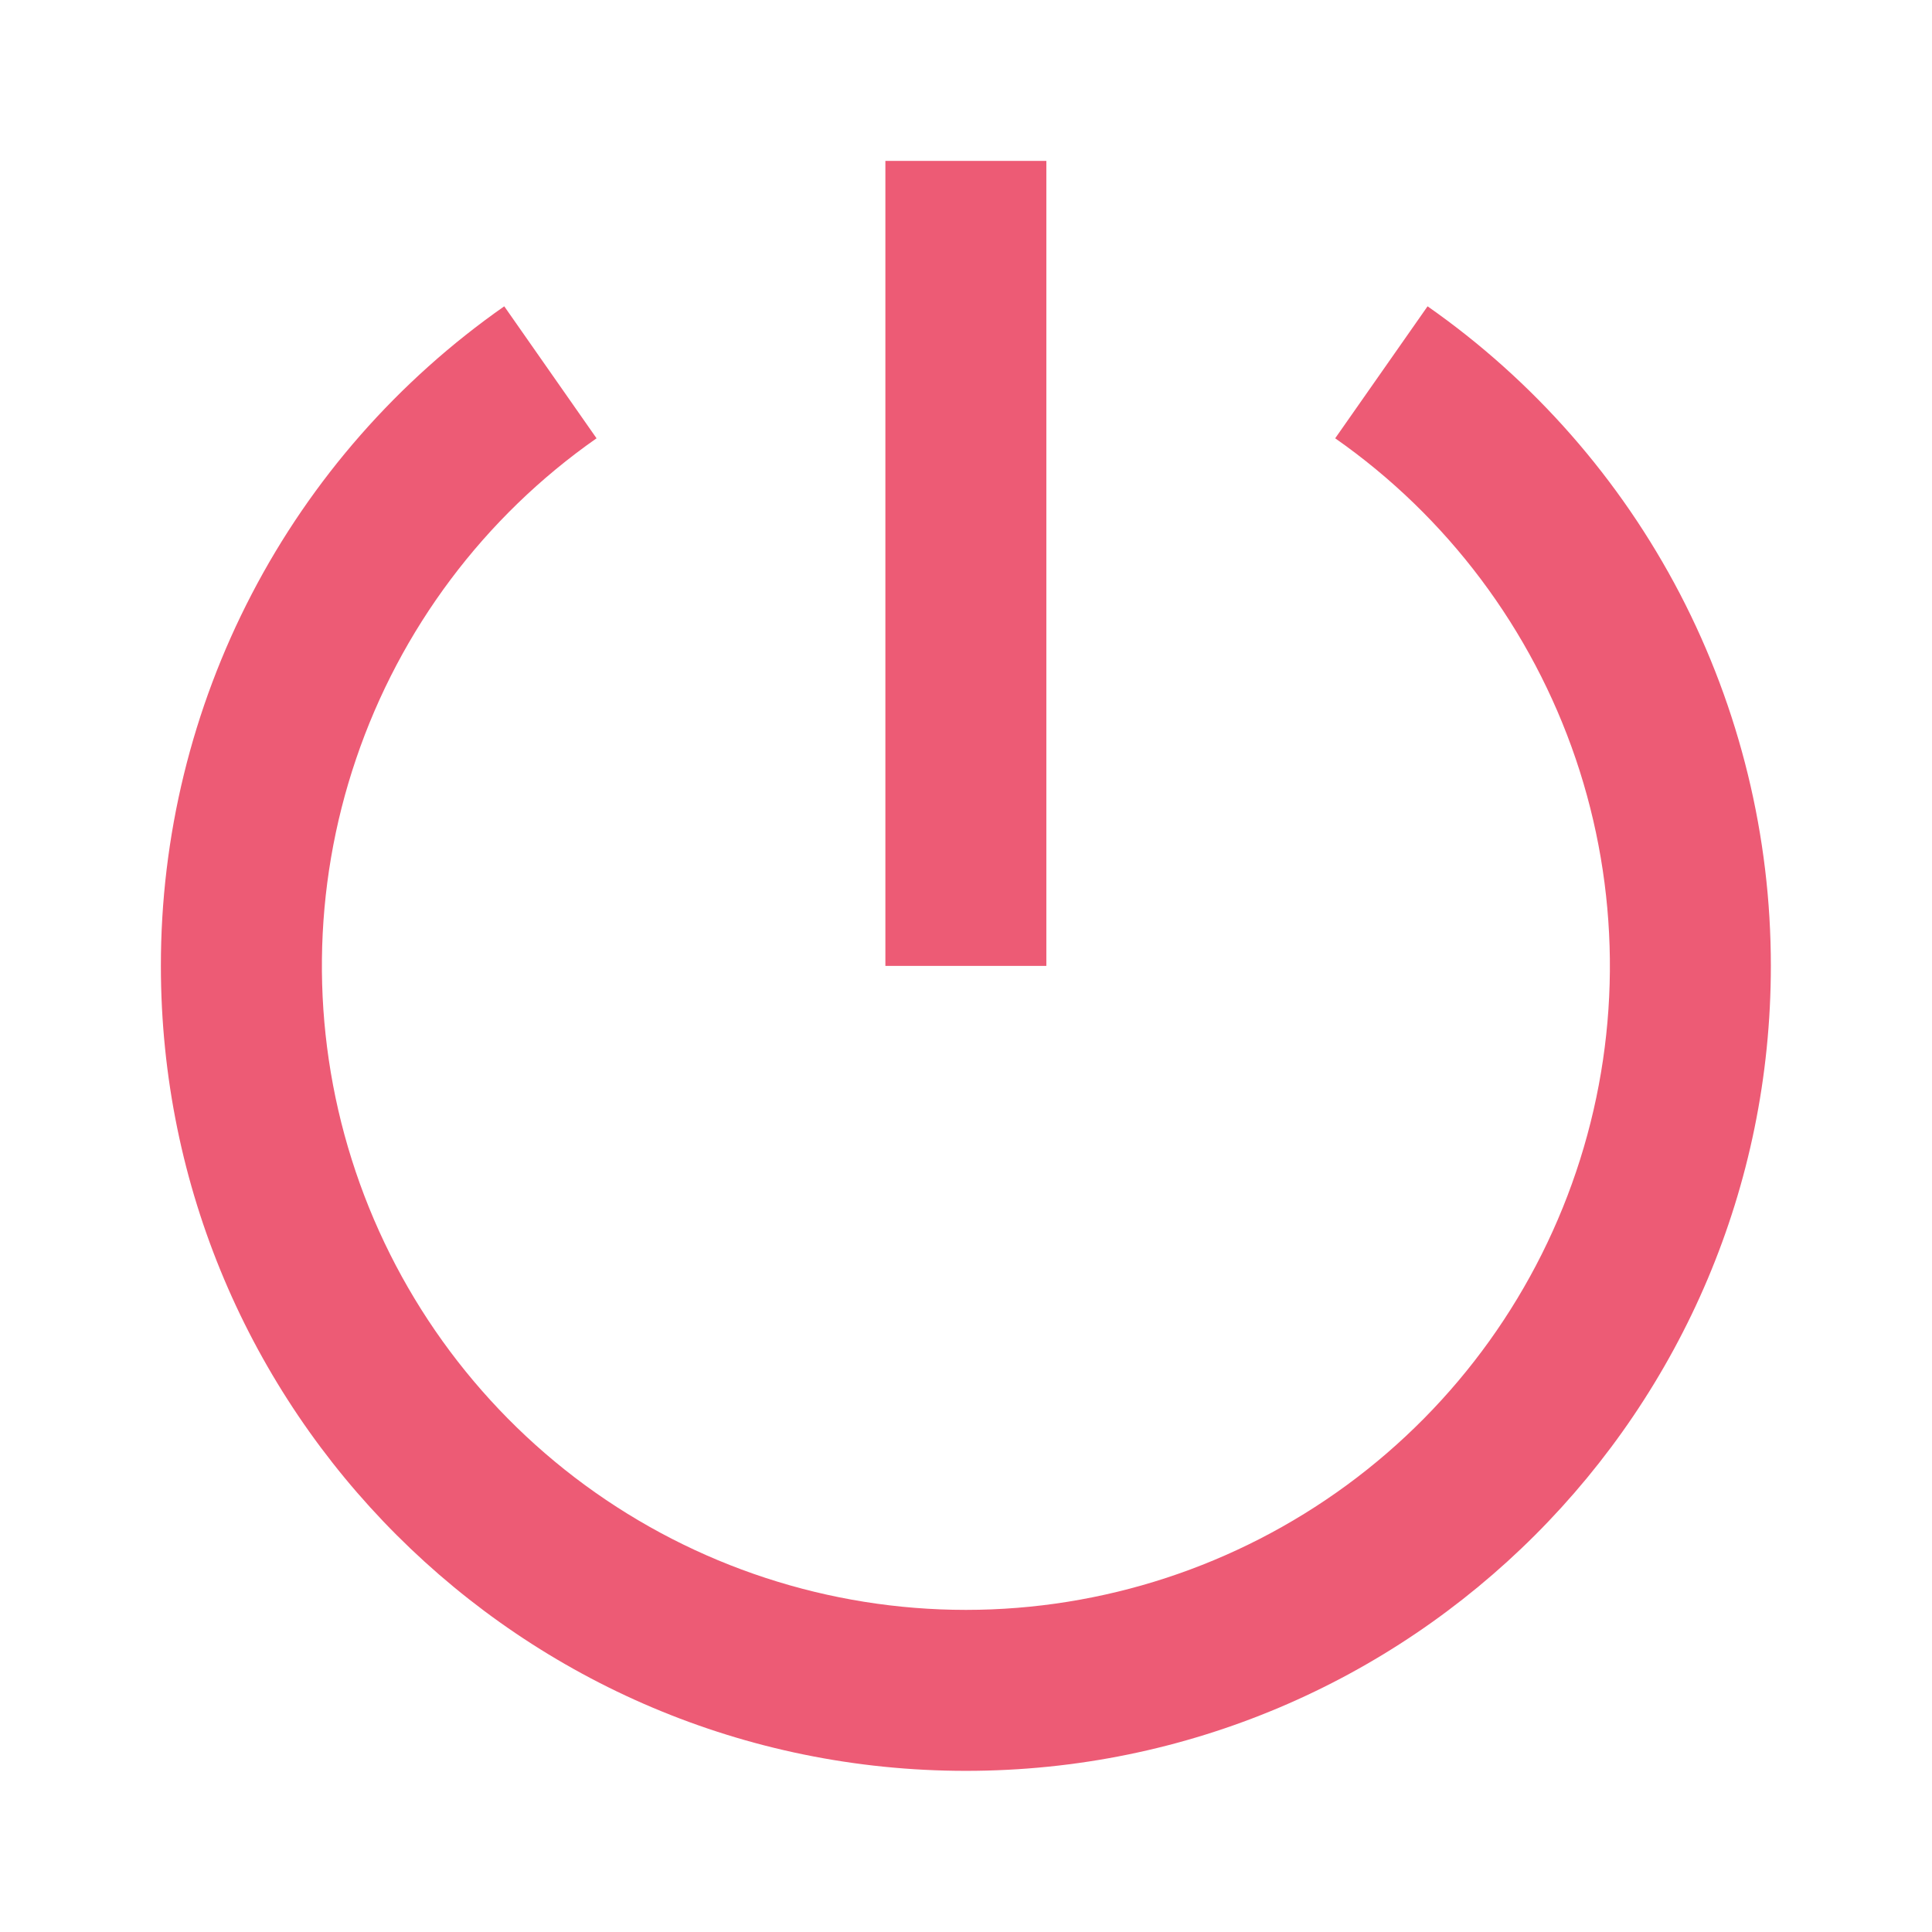 <svg width="22" height="22" viewBox="0 0 22 22" fill="none" xmlns="http://www.w3.org/2000/svg">
<g clip-path="url(#clip0_2104_941)">
<path d="M5.742 3.488L6.793 4.991C5.515 5.885 4.556 7.164 4.055 8.641C3.553 10.117 3.536 11.716 4.005 13.203C4.474 14.691 5.405 15.99 6.662 16.912C7.92 17.834 9.439 18.332 10.999 18.332C12.558 18.332 14.077 17.834 15.335 16.912C16.593 15.99 17.524 14.691 17.993 13.203C18.462 11.716 18.444 10.117 17.943 8.641C17.441 7.164 16.482 5.885 15.204 4.991L16.256 3.488C17.464 4.333 18.45 5.457 19.131 6.764C19.811 8.072 20.166 9.525 20.165 10.999C20.165 16.061 16.061 20.165 10.999 20.165C5.936 20.165 1.832 16.061 1.832 10.999C1.831 9.525 2.186 8.072 2.867 6.764C3.547 5.457 4.534 4.333 5.742 3.488ZM10.082 10.999V1.832H11.915V10.999H10.082Z" fill="#ED5B75"/>
</g>
<defs>
<clipPath id="clip0_2104_941">
<rect width="22" height="22" fill="white"/>
</clipPath>
</defs>
</svg>

